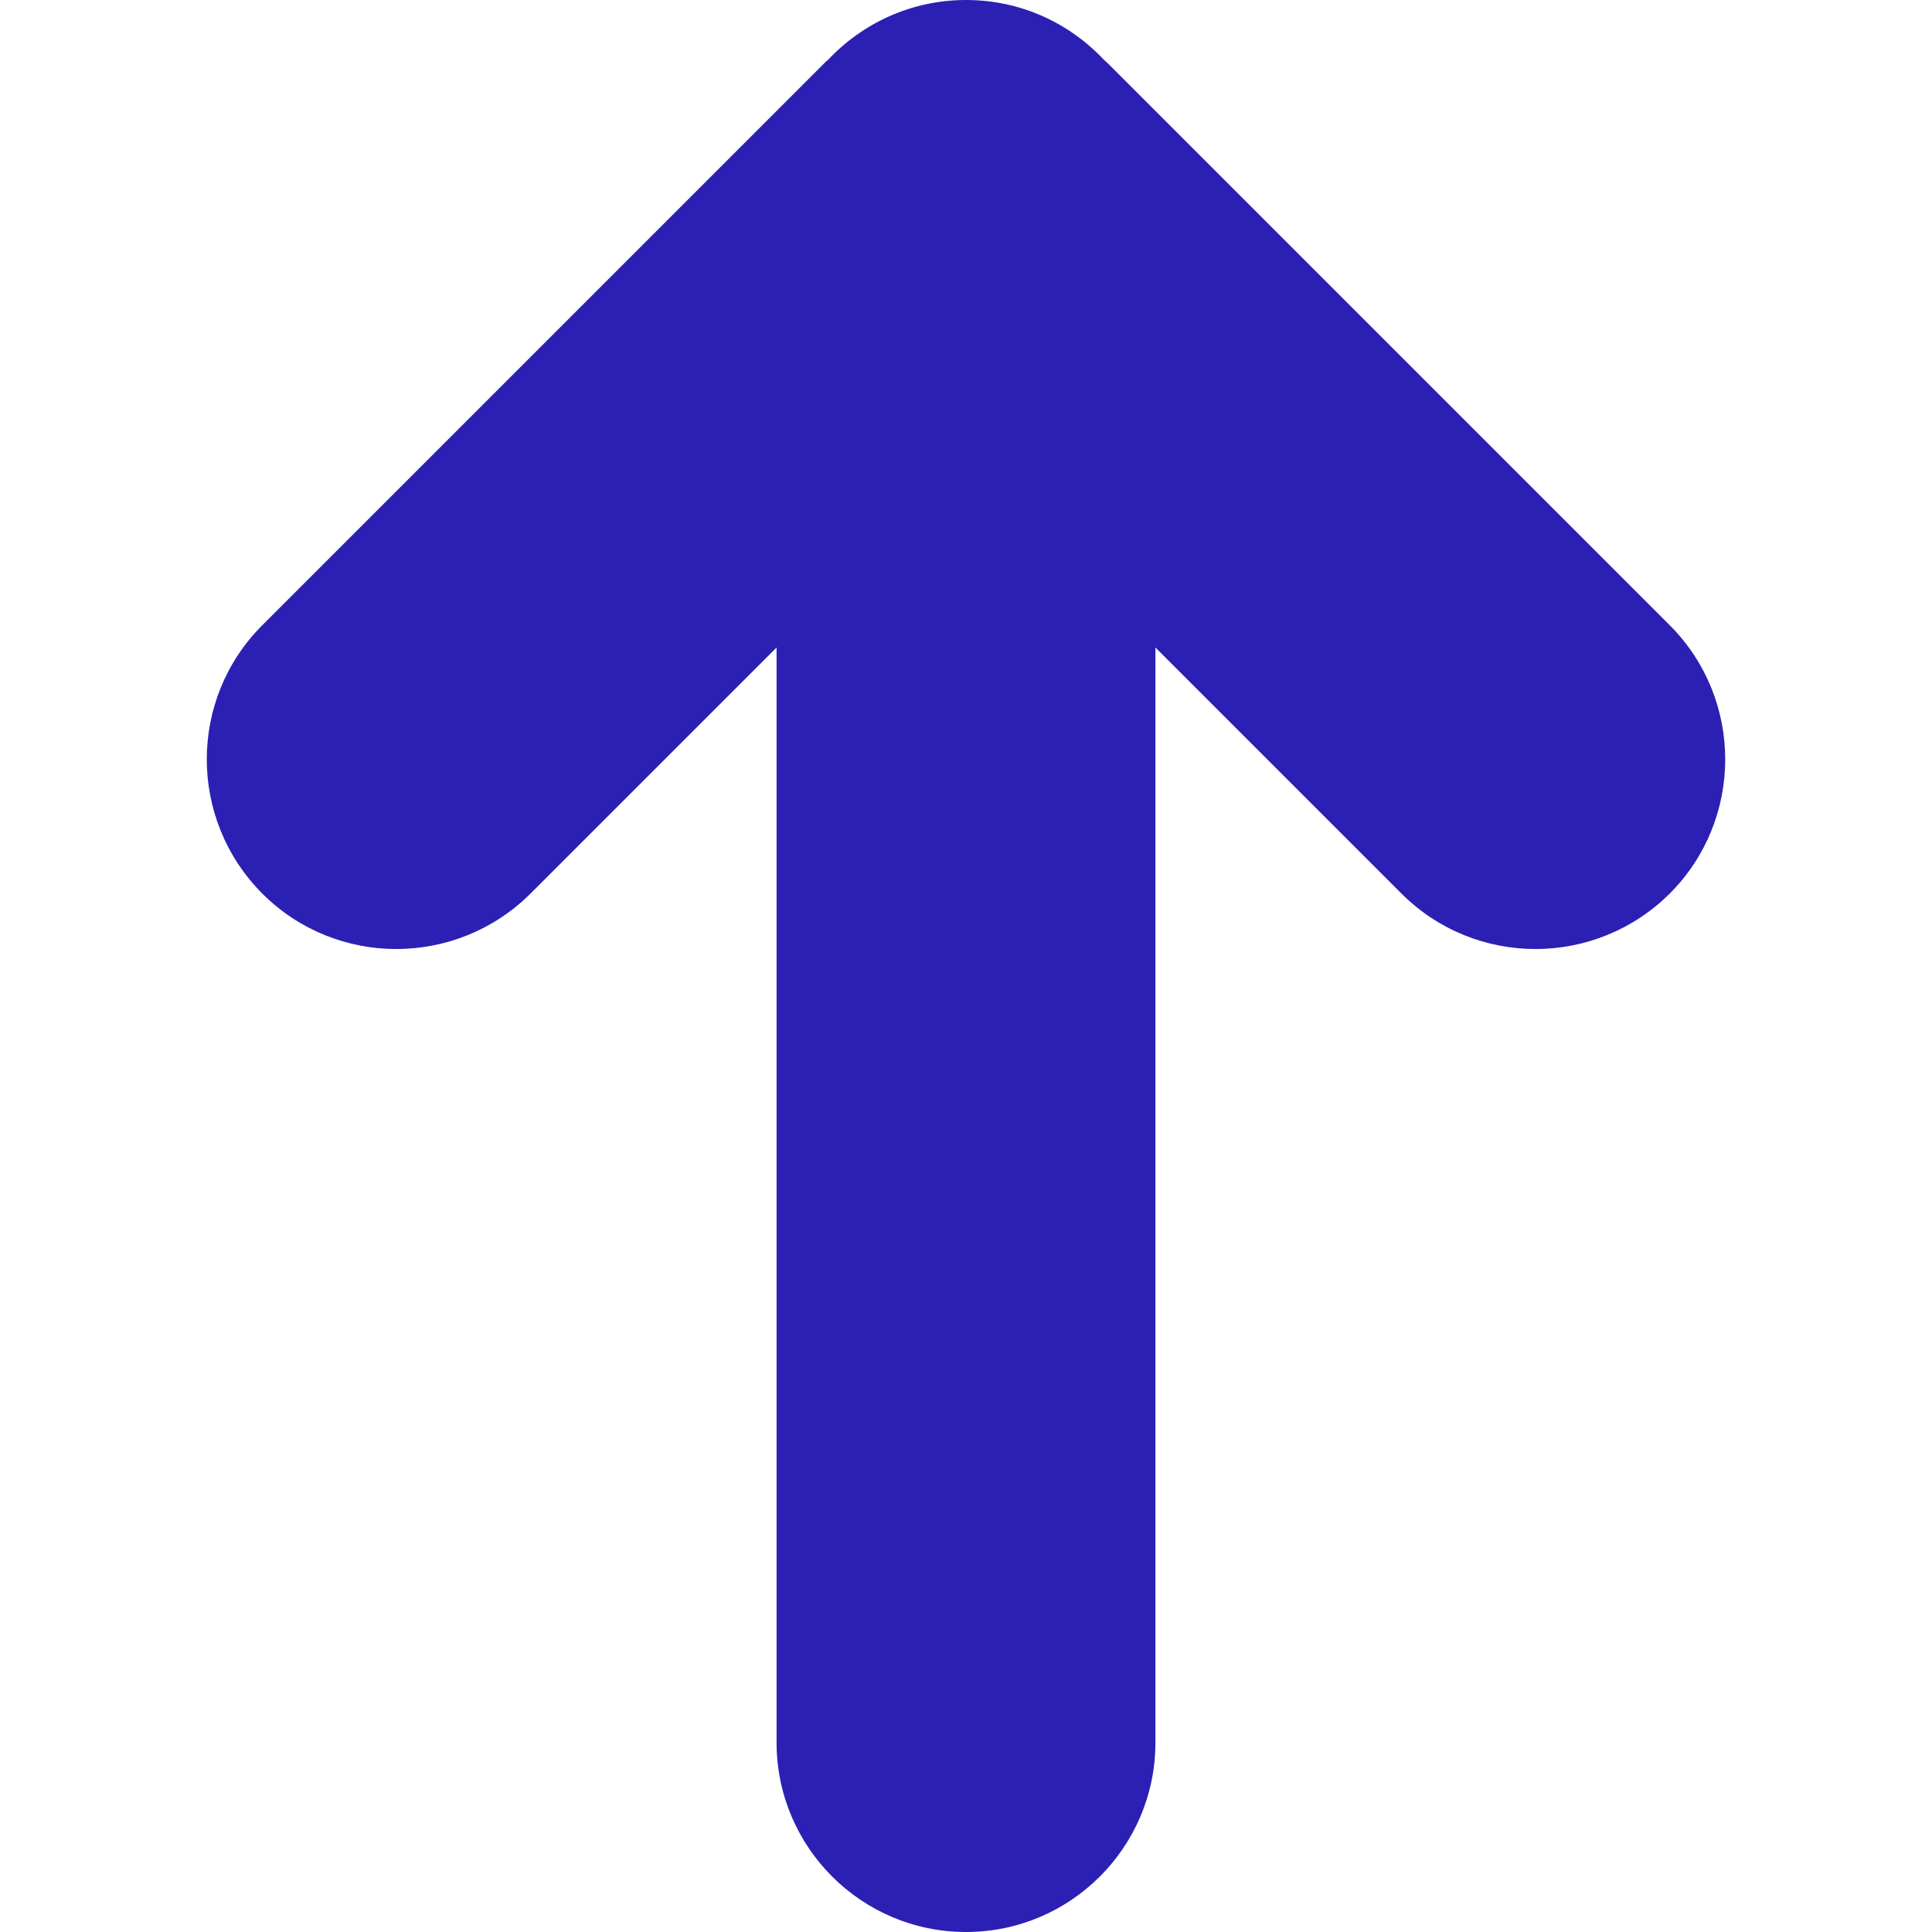 <?xml version="1.0" encoding="utf-8"?>
<!-- Generator: Adobe Illustrator 24.1.1, SVG Export Plug-In . SVG Version: 6.00 Build 0)  -->
<svg version="1.1" id="Layer_1" xmlns="http://www.w3.org/2000/svg" xmlns:xlink="http://www.w3.org/1999/xlink" x="0px" y="0px"
	 viewBox="0 0 512 512" style="enable-background:new 0 0 512 512;" xml:space="preserve">
<style type="text/css">
	.st0{fill:#2B20B3;}
</style>
<path class="st0" d="M442.5,165.7L293.6,16.8c-0.3-0.3-0.7-0.6-1-0.9C283.4,6.1,270.5,0,256,0c-14.4,0-27.4,6.1-36.6,15.9
	c-0.4,0.3-0.7,0.6-1.1,1L69.5,165.7c-19.6,19.6-19.6,51.4,0,71.1c19.6,19.6,51.4,19.6,71.1,0l65.2-65.2v290.2
	c0,27.7,22.5,50.2,50.2,50.2s50.2-22.5,50.2-50.2V171.6l65.2,65.2c19.6,19.6,51.4,19.6,71.1,0C462.1,217.2,462.1,185.3,442.5,165.7z
	"/>
</svg>
